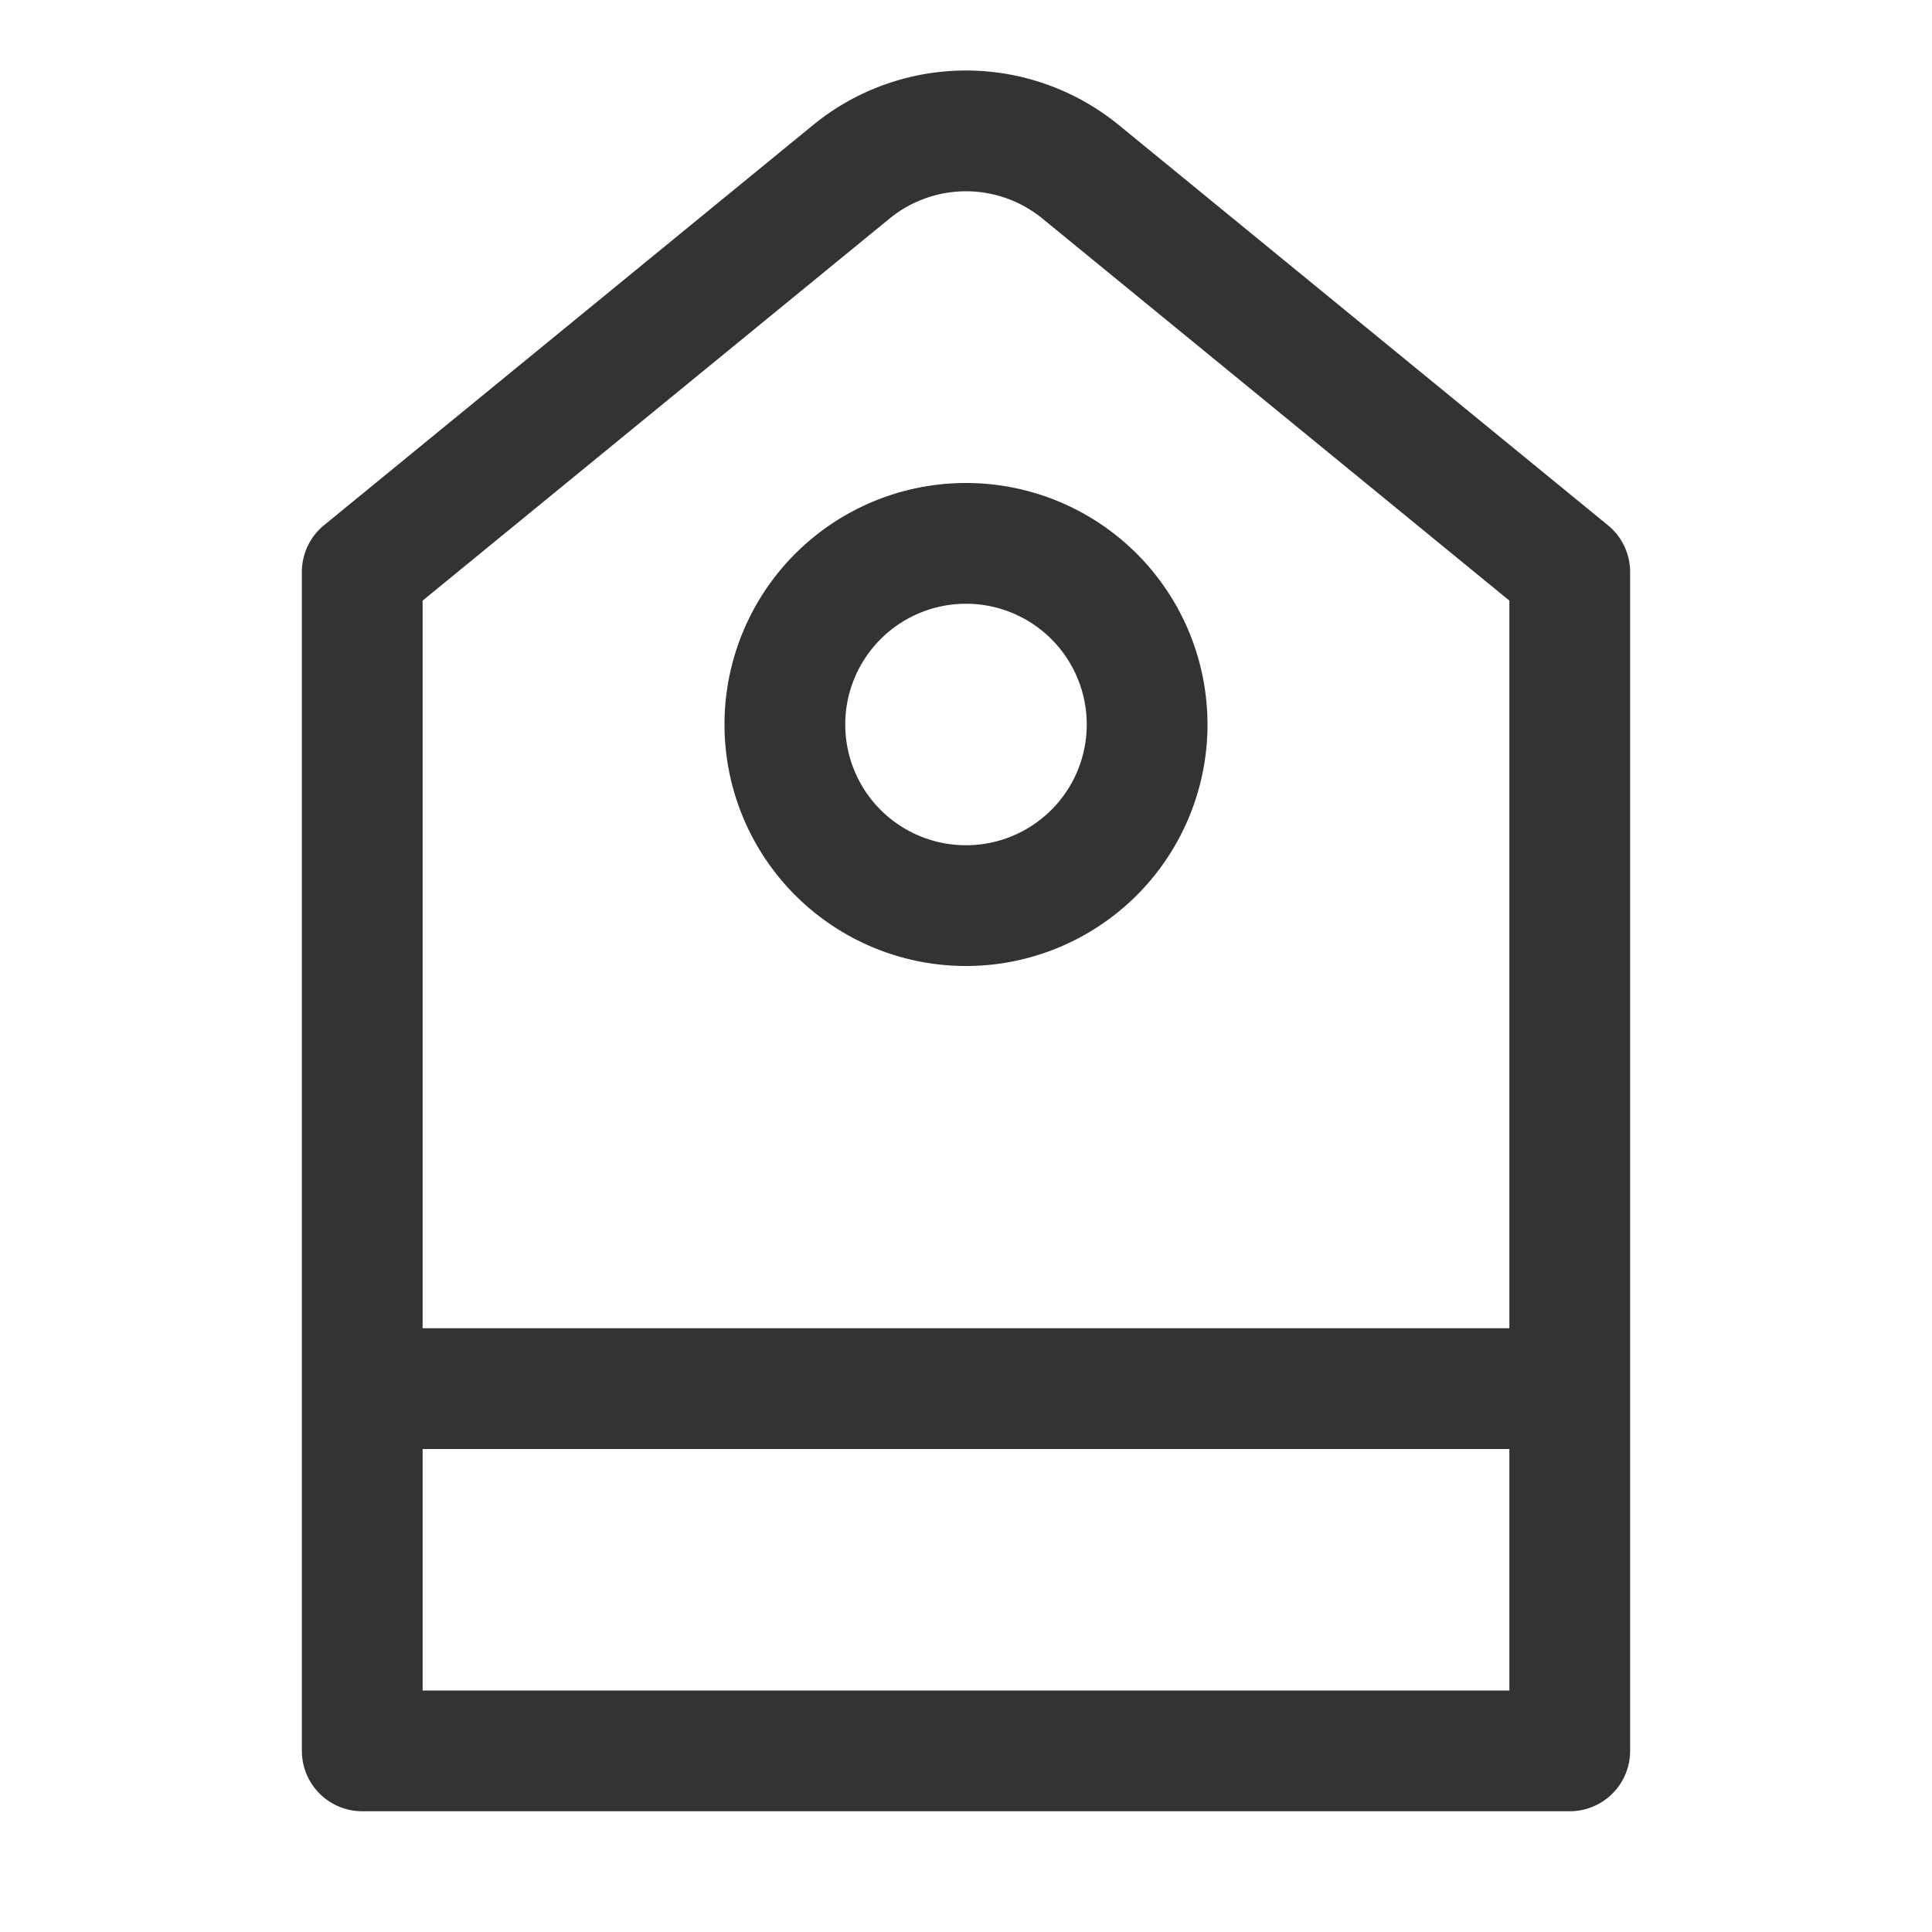 <?xml version="1.0" standalone="no"?><!DOCTYPE svg PUBLIC "-//W3C//DTD SVG 1.1//EN" "http://www.w3.org/Graphics/SVG/1.1/DTD/svg11.dtd"><svg class="icon" width="200px" height="200.00px" viewBox="0 0 1024 1024" version="1.1" xmlns="http://www.w3.org/2000/svg"><path fill="#333333" d="M224 704h576V318.336L552.512 115.84a64 64 0 0 0-81.024 0L224 318.336V704z m0 64v128h576v-128h-576zM593.024 66.304l259.2 212.096a32 32 0 0 1 11.776 24.768V928a32 32 0 0 1-32 32H192a32 32 0 0 1-32-32V303.168a32 32 0 0 1 11.712-24.768l259.2-212.096a128 128 0 0 1 162.112 0z"  /><path fill="#333333" d="M512 448a64 64 0 1 0 0-128 64 64 0 0 0 0 128z m0 64a128 128 0 1 1 0-256 128 128 0 0 1 0 256z"  /></svg>